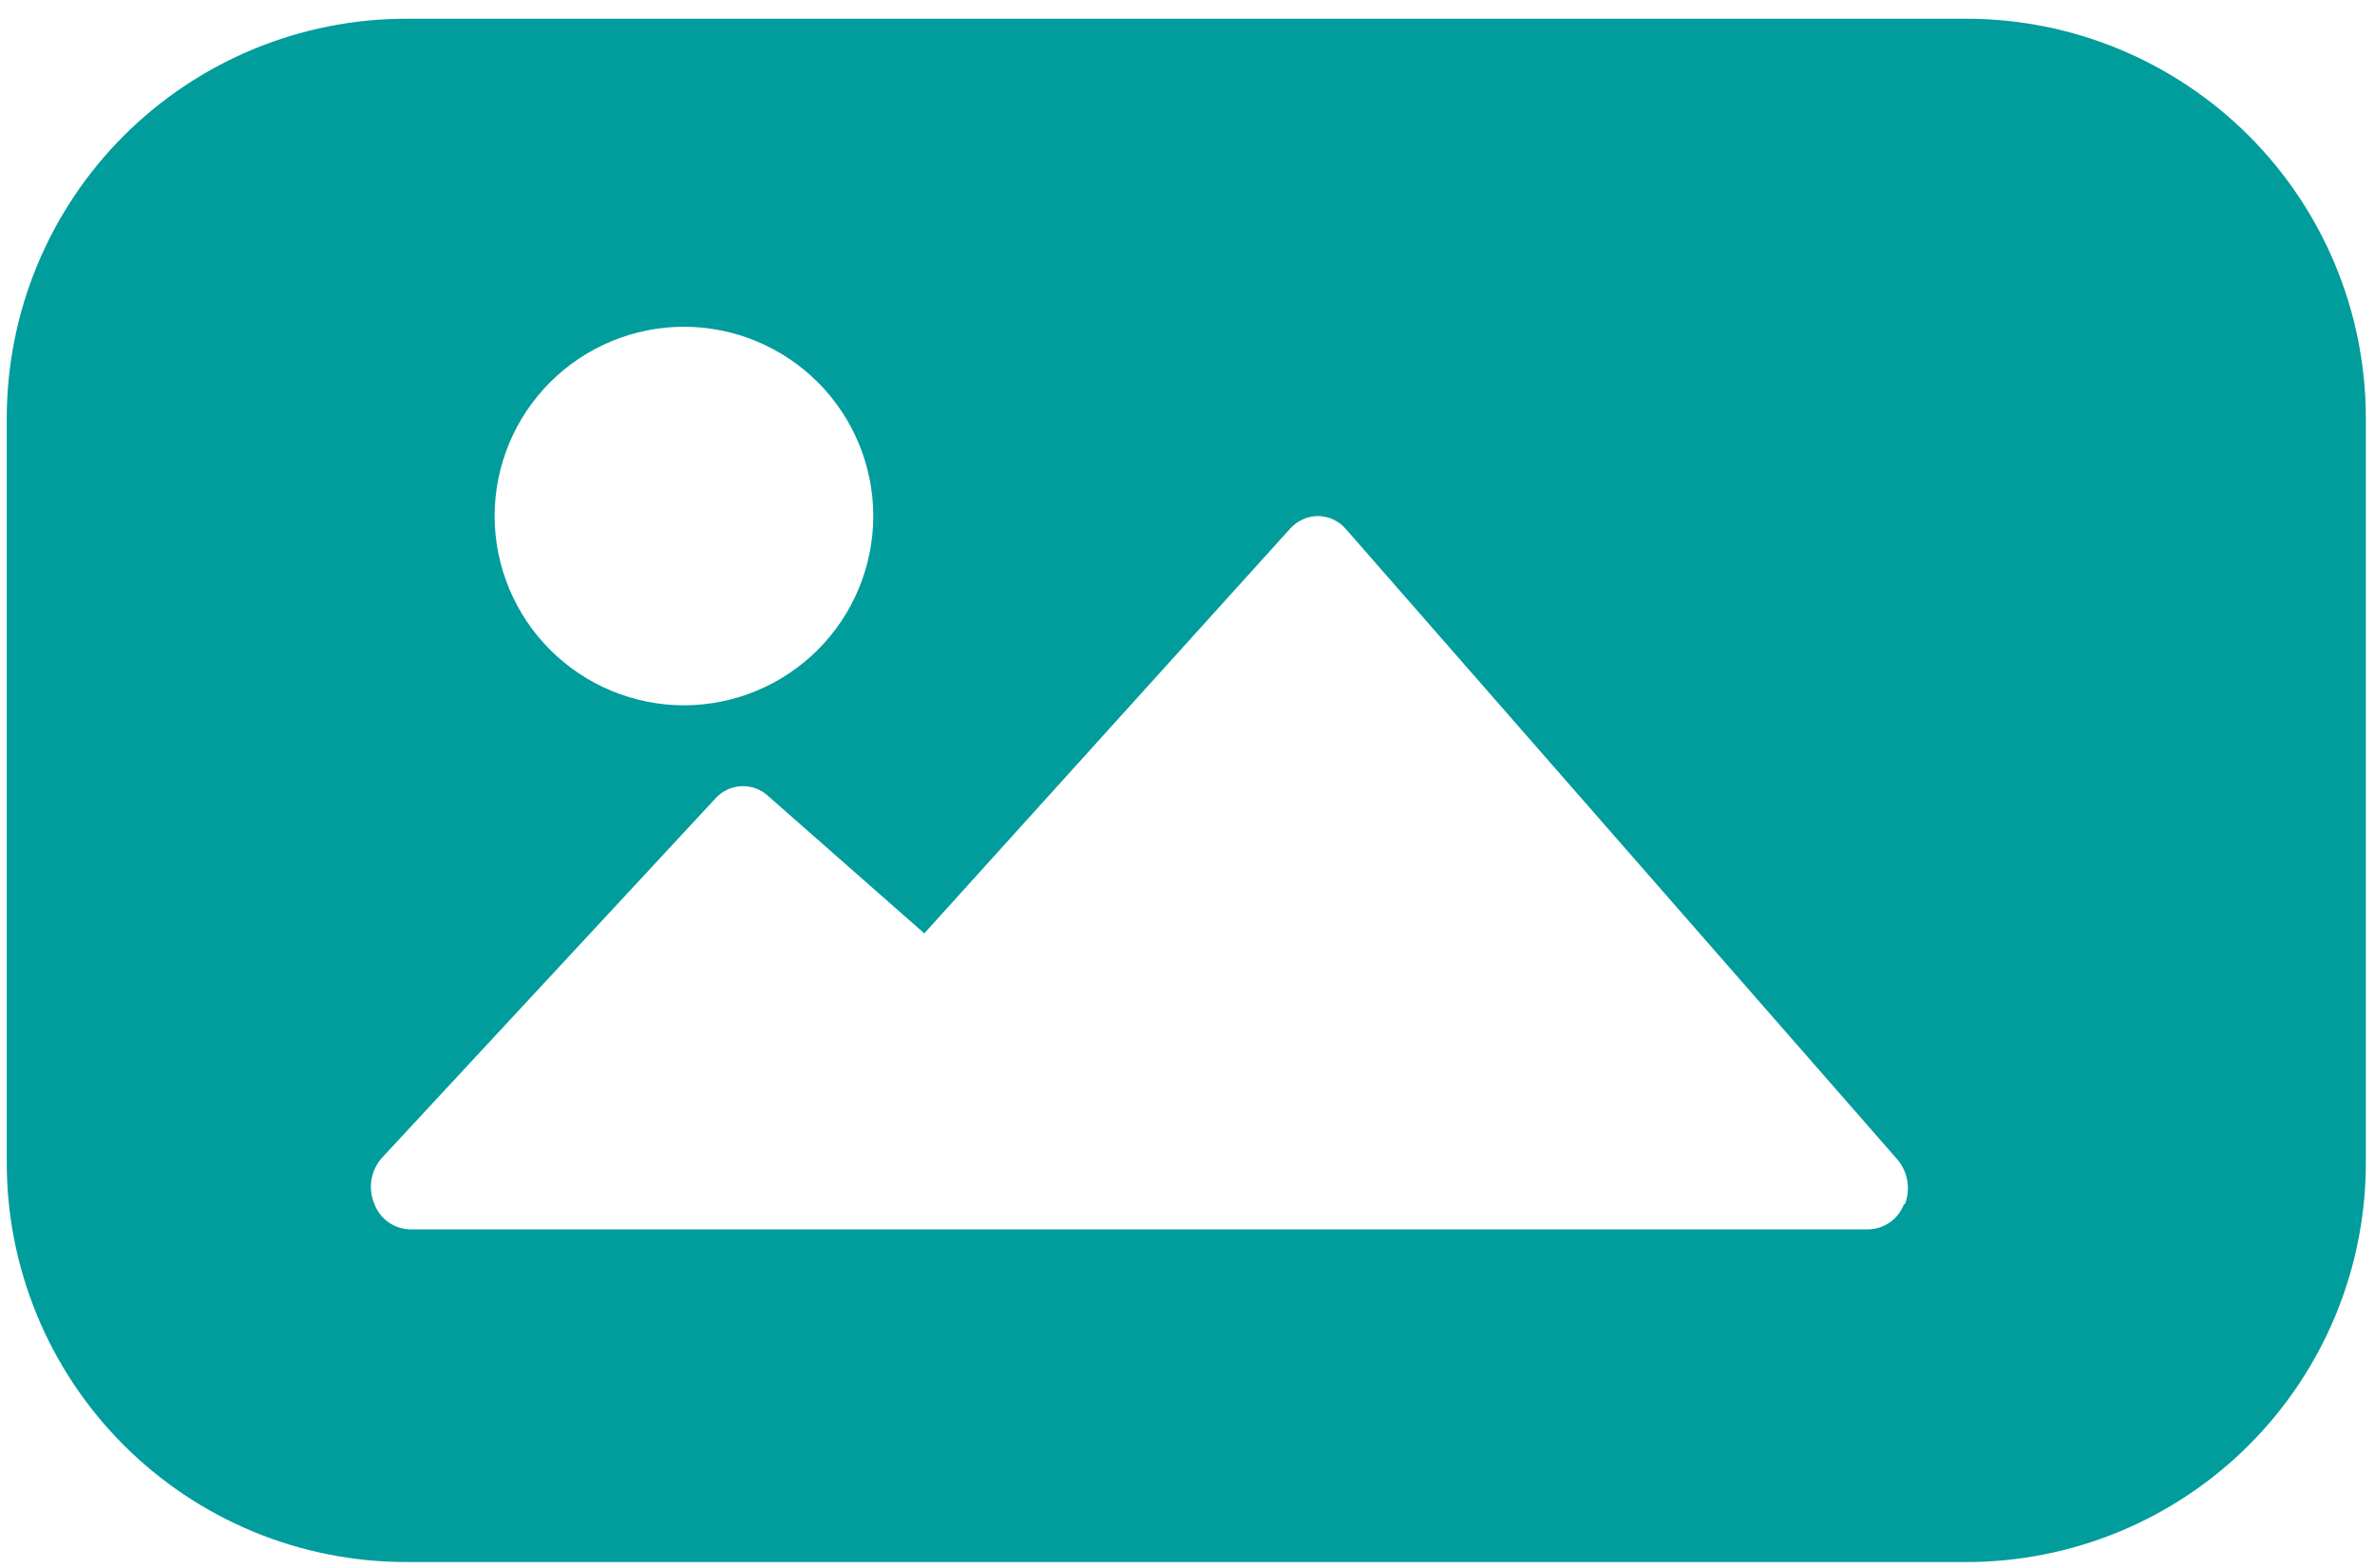 <svg width="109" height="72" viewBox="0 0 109 72" fill="none" xmlns="http://www.w3.org/2000/svg">
<path d="M90.24 0.86H18.65C13.788 0.86 9.124 2.791 5.685 6.228C2.246 9.665 0.313 14.328 0.31 19.19V53.38C0.31 55.788 0.785 58.172 1.706 60.397C2.628 62.622 3.979 64.643 5.682 66.345C7.385 68.047 9.407 69.397 11.632 70.318C13.857 71.238 16.242 71.711 18.65 71.71H90.24C92.648 71.711 95.033 71.238 97.258 70.318C99.483 69.397 101.505 68.047 103.208 66.345C104.911 64.643 106.262 62.622 107.184 60.397C108.106 58.172 108.58 55.788 108.58 53.38V19.19C108.577 14.328 106.644 9.665 103.205 6.228C99.766 2.791 95.102 0.86 90.24 0.86V0.86ZM31.39 15C33.694 15.003 35.903 15.919 37.532 17.548C39.161 19.177 40.077 21.386 40.08 23.69C40.077 25.994 39.161 28.203 37.532 29.832C35.903 31.461 33.694 32.377 31.39 32.38C29.086 32.377 26.877 31.461 25.248 29.832C23.619 28.203 22.703 25.994 22.7 23.69C22.703 21.386 23.619 19.177 25.248 17.548C26.877 15.919 29.086 15.003 31.39 15V15ZM87.39 55.26C87.267 55.601 87.043 55.896 86.748 56.106C86.454 56.317 86.102 56.433 85.74 56.44H18.83C18.464 56.432 18.109 56.314 17.813 56.099C17.516 55.885 17.292 55.585 17.17 55.24C17.026 54.886 16.986 54.499 17.055 54.123C17.124 53.747 17.299 53.399 17.56 53.12L32.83 36.66C32.979 36.493 33.16 36.356 33.362 36.259C33.565 36.162 33.784 36.105 34.008 36.093C34.232 36.081 34.456 36.114 34.668 36.188C34.879 36.264 35.074 36.38 35.24 36.53L42.42 42.85L59.21 24.27C59.371 24.09 59.569 23.945 59.789 23.845C60.009 23.745 60.248 23.692 60.49 23.69V23.69C60.736 23.693 60.979 23.749 61.202 23.854C61.424 23.959 61.622 24.111 61.78 24.3L87.02 53.16C87.281 53.443 87.457 53.794 87.528 54.173C87.598 54.551 87.561 54.942 87.42 55.3L87.39 55.26Z" fill="#019C9C"/>
</svg>
